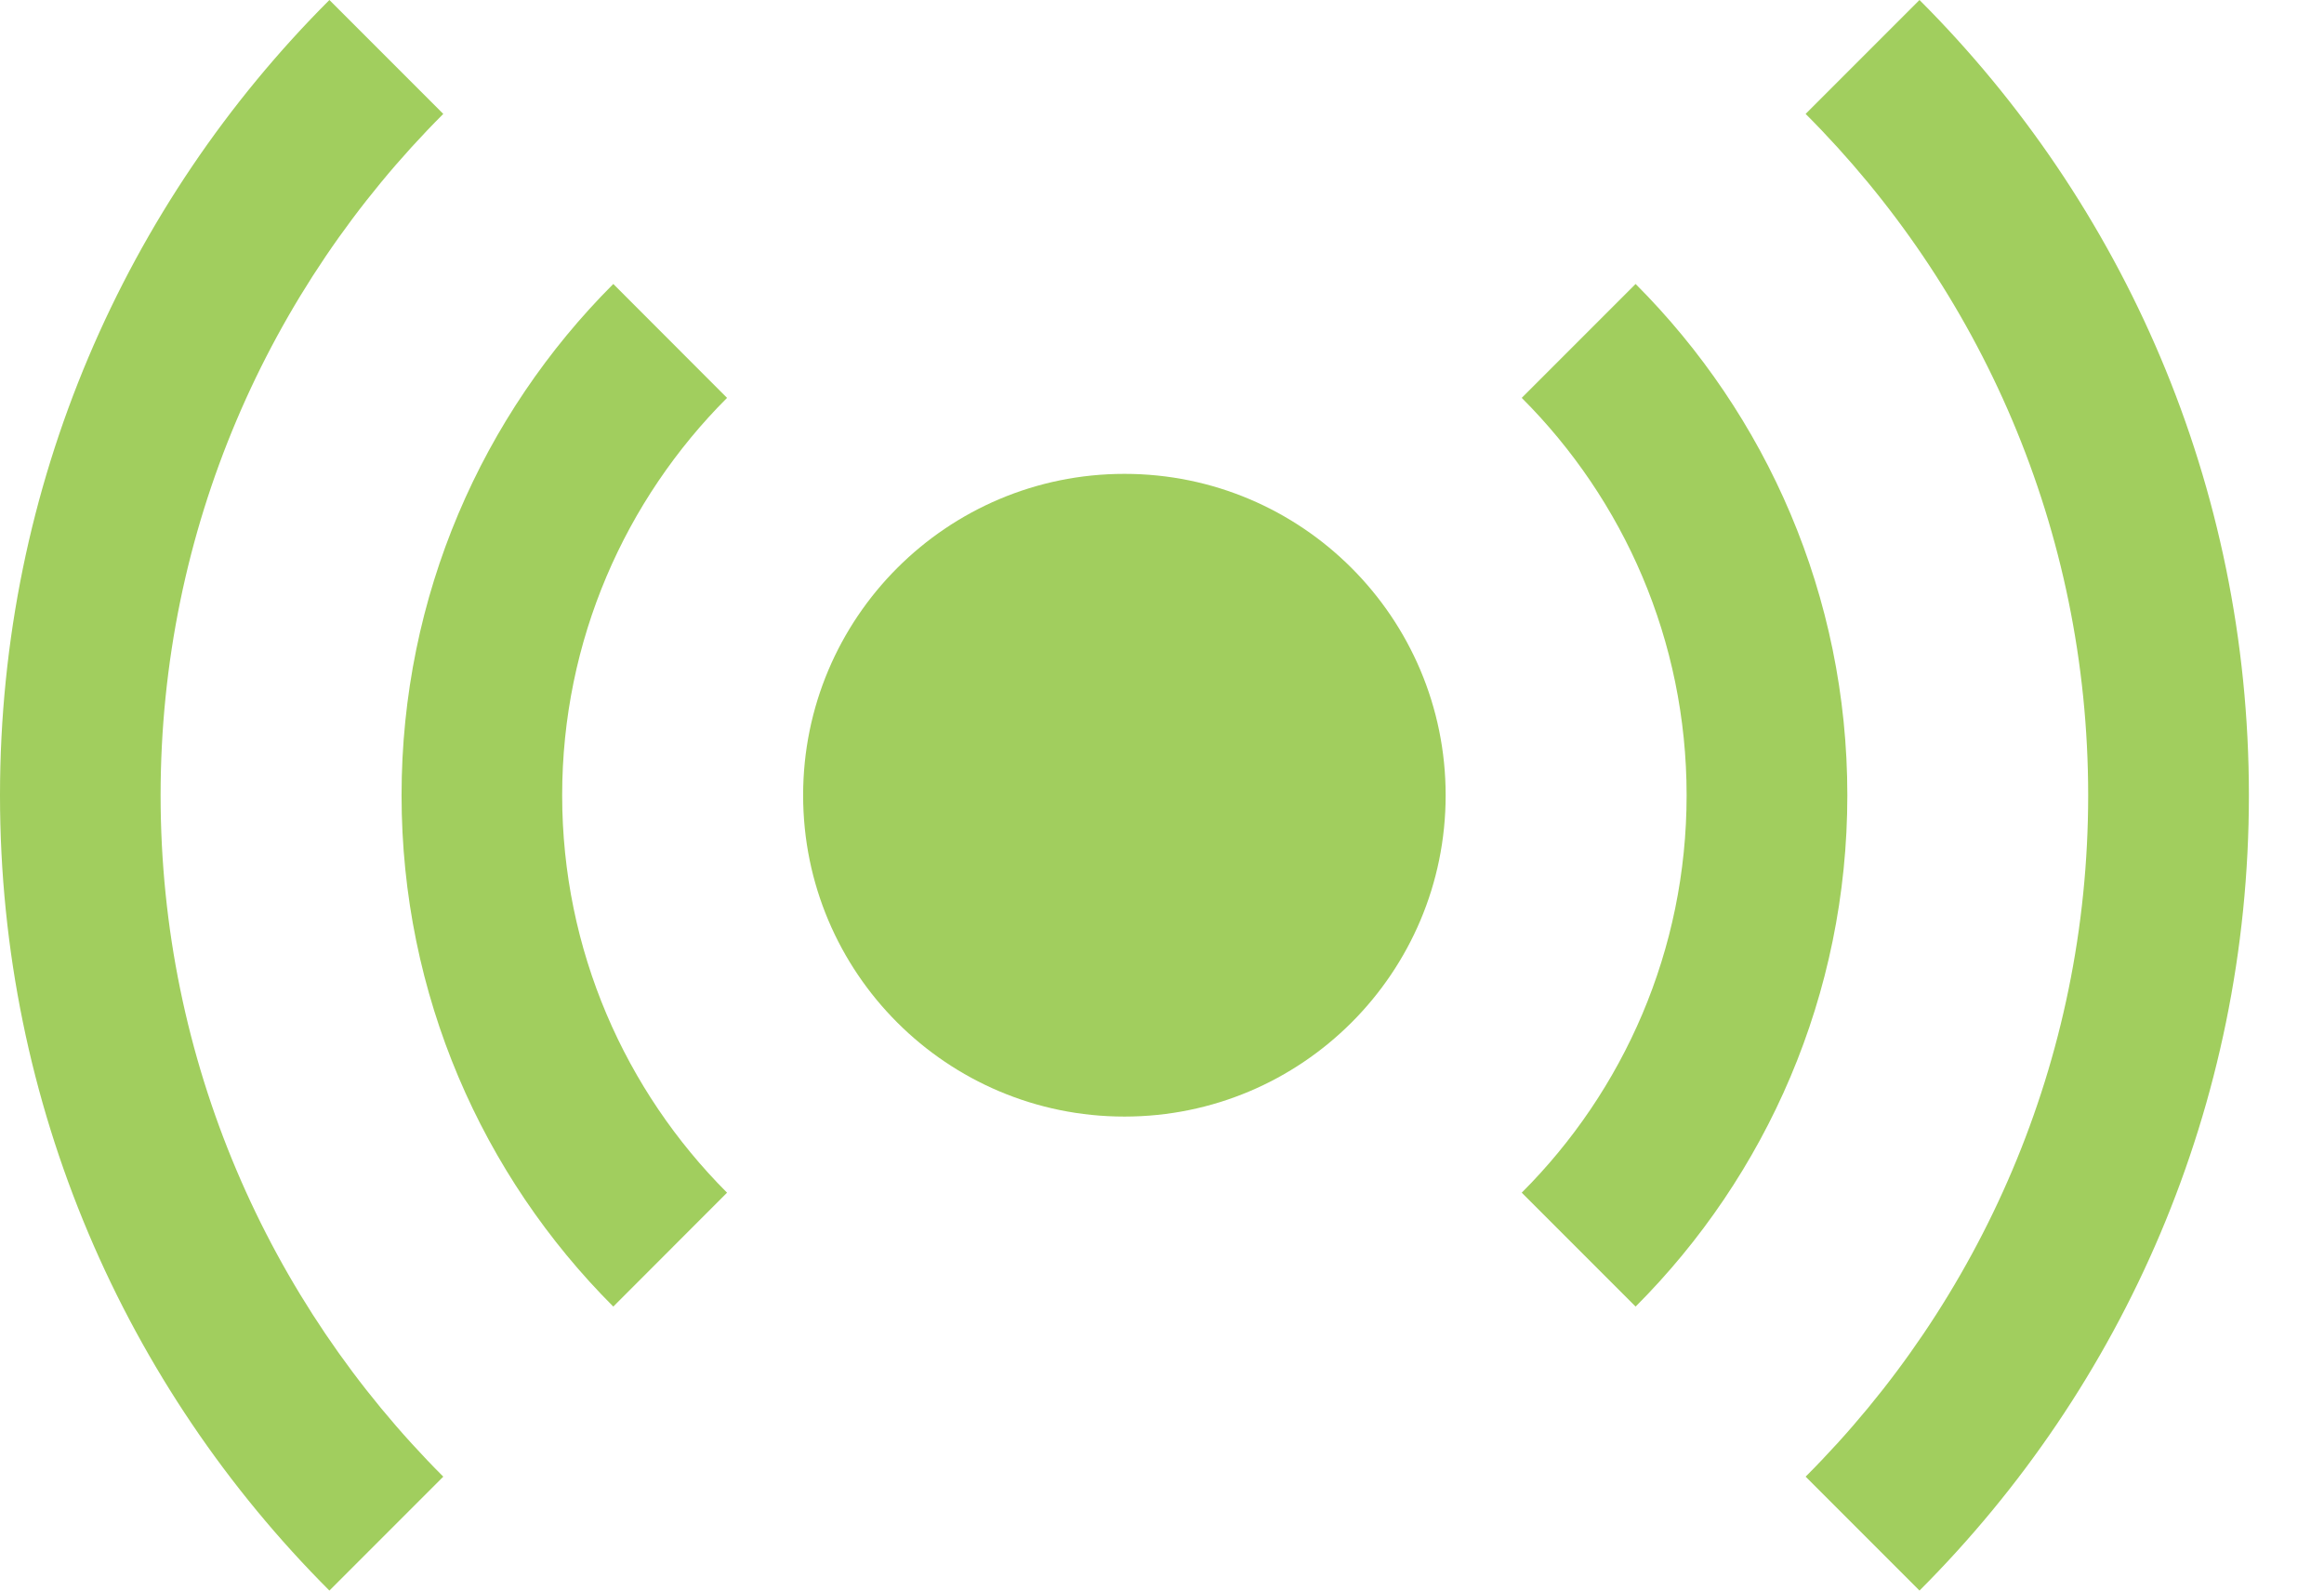 <svg width="19" height="13" viewBox="0 0 19 13" fill="none" xmlns="http://www.w3.org/2000/svg">
<path d="M1.313 6.5C1.313 4.328 2.197 2.358 3.624 0.931L2.693 0C1.029 1.663 0 3.961 0 6.5C0 9.039 1.029 11.337 2.693 13L3.624 12.069C2.197 10.642 1.313 8.672 1.313 6.5Z" fill="#A1CE5E"/>
<path d="M17.072 6.5C17.072 8.672 16.189 10.642 14.762 12.069L15.693 13C17.357 11.337 18.386 9.039 18.386 6.5C18.386 3.961 17.357 1.663 15.693 0L14.762 0.931C16.189 2.358 17.072 4.328 17.072 6.5Z" fill="#A1CE5E"/>
<path d="M13.372 2.321L12.441 3.252C13.274 4.084 13.789 5.233 13.789 6.5C13.789 7.767 13.274 8.916 12.441 9.748L13.372 10.679C14.441 9.609 15.103 8.132 15.103 6.5C15.103 4.868 14.441 3.391 13.372 2.321Z" fill="#A1CE5E"/>
<path d="M5.014 10.679L5.944 9.748C5.112 8.916 4.596 7.767 4.596 6.5C4.596 5.233 5.112 4.084 5.944 3.252L5.014 2.321C3.944 3.391 3.283 4.868 3.283 6.5C3.283 8.132 3.944 9.609 5.014 10.679Z" fill="#A1CE5E"/>
<path d="M9.193 9.126C10.643 9.126 11.819 7.951 11.819 6.5C11.819 5.049 10.643 3.873 9.193 3.873C7.742 3.873 6.566 5.049 6.566 6.5C6.566 7.951 7.742 9.126 9.193 9.126Z" fill="#A1CE5E"/>
</svg>
